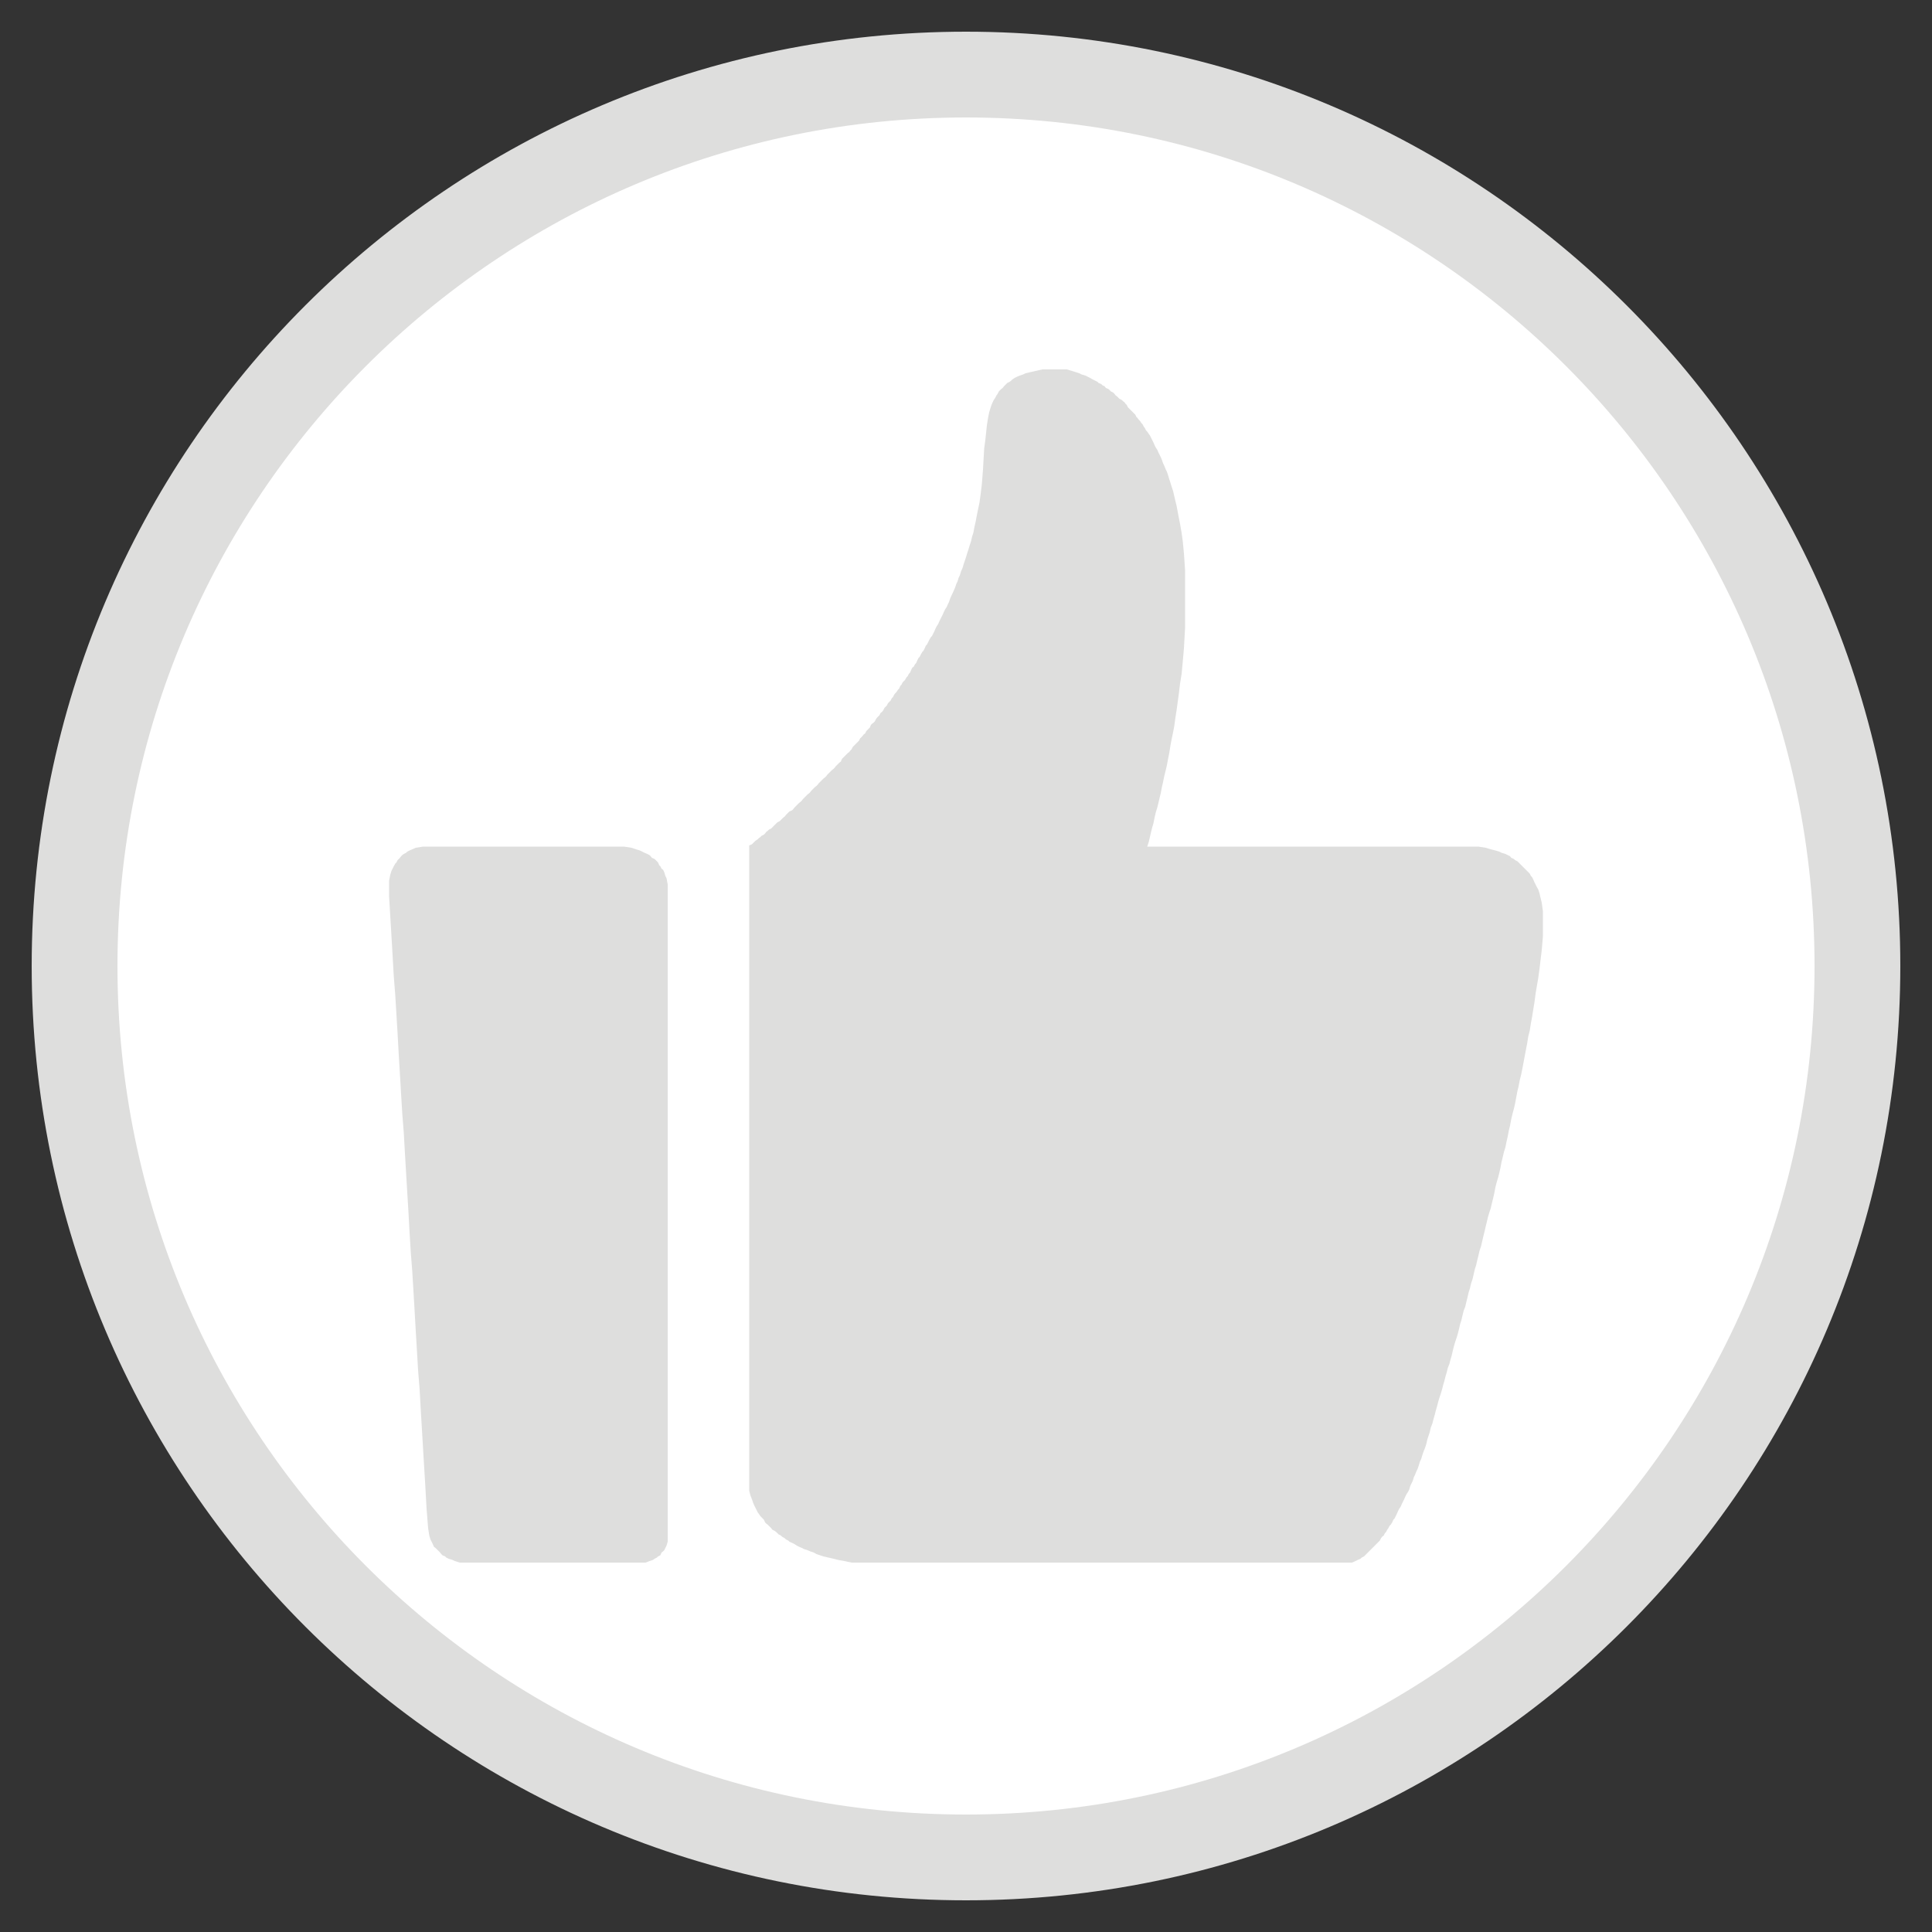 <?xml version="1.0" encoding="UTF-8"?>
<!DOCTYPE svg PUBLIC "-//W3C//DTD SVG 1.1//EN" "http://www.w3.org/Graphics/SVG/1.1/DTD/svg11.dtd">
<!-- Creator: CorelDRAW -->
<svg xmlns="http://www.w3.org/2000/svg" xml:space="preserve" width="5in" height="5in" style="shape-rendering:geometricPrecision; text-rendering:geometricPrecision; image-rendering:optimizeQuality; fill-rule:evenodd; clip-rule:evenodd"
viewBox="0 0 5 5"
 xmlns:xlink="http://www.w3.org/1999/xlink">
 <rect x="0" y="0" width="5" height="5" fill="#333333" stroke="none"/>
 <defs>
  <style type="text/css">
   <![CDATA[
    .str0 {stroke:#DEDEDD;stroke-width:0.222}
    .fil1 {fill:#DEDEDD}
    .fil0 {fill:white}
   ]]>
  </style>
 </defs>
 <g id="Layer_x0020_1">
  <path class="fil0 str0" d="M2.5 0.193c1.274,0 2.307,1.033 2.307,2.307 0,1.274 -1.033,2.307 -2.307,2.307 -1.274,0 -2.307,-1.033 -2.307,-2.307 0,-1.274 1.033,-2.307 2.307,-2.307z"/>
  <g id="_107761768">
   <polygon id="_107761864" class="fil1" points="2.68,0.96 2.667,0.963 2.654,0.966 2.648,0.969 2.639,0.972 2.632,0.975 2.626,0.978 2.62,0.982 2.617,0.985 2.613,0.988 2.607,0.991 2.604,0.994 2.601,0.997 2.598,1 2.595,1.004 2.591,1.007 2.588,1.01 2.585,1.013 2.582,1.019 2.579,1.023 2.576,1.029 2.572,1.035 2.569,1.041 2.566,1.048 2.563,1.057 2.56,1.067 2.557,1.082 2.554,1.101 2.55,1.139 2.547,1.161 2.544,1.215 2.541,1.253 2.538,1.278 2.535,1.3 2.531,1.319 2.528,1.334 2.525,1.35 2.522,1.363 2.519,1.379 2.516,1.388 2.513,1.401 2.509,1.413 2.506,1.423 2.503,1.432 2.5,1.442 2.497,1.451 2.494,1.46 2.491,1.47 2.487,1.479 2.484,1.489 2.481,1.495 2.478,1.505 2.475,1.511 2.472,1.52 2.469,1.527 2.465,1.536 2.462,1.542 2.459,1.549 2.456,1.558 2.453,1.564 2.45,1.571 2.446,1.577 2.443,1.583 2.44,1.59 2.437,1.596 2.434,1.602 2.431,1.608 2.428,1.615 2.424,1.621 2.421,1.627 2.418,1.634 2.415,1.64 2.412,1.646 2.409,1.649 2.405,1.656 2.402,1.662 2.399,1.668 2.396,1.671 2.393,1.678 2.39,1.684 2.387,1.687 2.383,1.694 2.38,1.7 2.377,1.703 2.374,1.709 2.371,1.716 2.368,1.719 2.365,1.725 2.361,1.728 2.358,1.734 2.355,1.741 2.352,1.744 2.349,1.75 2.346,1.753 2.342,1.76 2.339,1.763 2.336,1.766 2.333,1.772 2.33,1.775 2.327,1.782 2.324,1.785 2.32,1.791 2.317,1.794 2.314,1.798 2.311,1.804 2.308,1.807 2.305,1.813 2.302,1.816 2.298,1.82 2.295,1.826 2.292,1.829 2.289,1.832 2.286,1.838 2.283,1.842 2.279,1.845 2.276,1.851 2.273,1.854 2.27,1.857 2.267,1.861 2.264,1.867 2.261,1.87 2.257,1.873 2.254,1.876 2.251,1.883 2.248,1.886 2.245,1.889 2.242,1.892 2.239,1.898 2.235,1.901 2.232,1.905 2.229,1.908 2.226,1.911 2.223,1.917 2.22,1.92 2.216,1.924 2.213,1.927 2.21,1.93 2.207,1.933 2.204,1.939 2.201,1.942 2.198,1.946 2.194,1.949 2.191,1.952 2.188,1.955 2.185,1.958 2.182,1.961 2.179,1.964 2.176,1.971 2.172,1.974 2.169,1.977 2.166,1.98 2.163,1.983 2.16,1.987 2.157,1.99 2.153,1.993 2.15,1.996 2.147,1.999 2.144,2.002 2.141,2.005 2.138,2.009 2.135,2.012 2.131,2.015 2.128,2.018 2.125,2.021 2.122,2.024 2.119,2.027 2.116,2.031 2.113,2.034 2.109,2.037 2.106,2.04 2.103,2.043 2.1,2.046 2.097,2.05 2.094,2.053 2.09,2.056 2.087,2.059 2.084,2.062 2.081,2.065 2.078,2.068 2.075,2.072 2.072,2.075 2.068,2.078 2.065,2.081 2.062,2.084 2.059,2.087 2.056,2.09 2.053,2.094 2.05,2.097 2.043,2.1 2.04,2.103 2.037,2.106 2.034,2.109 2.031,2.113 2.027,2.116 2.024,2.119 2.021,2.122 2.018,2.125 2.012,2.128 2.009,2.131 2.005,2.135 2.002,2.138 1.999,2.141 1.996,2.144 1.99,2.147 1.987,2.15 1.983,2.153 1.98,2.157 1.977,2.16 1.971,2.163 1.968,2.166 1.964,2.169 1.961,2.172 1.955,2.176 1.952,2.179 1.949,2.182 1.946,2.185 1.939,2.188 1.939,3.858 1.942,3.87 1.946,3.88 1.949,3.889 1.952,3.896 1.955,3.902 1.958,3.908 1.961,3.914 1.964,3.918 1.968,3.924 1.971,3.927 1.974,3.93 1.977,3.933 1.98,3.94 1.983,3.943 1.987,3.946 1.99,3.949 1.993,3.952 1.996,3.955 1.999,3.959 2.005,3.962 2.009,3.965 2.012,3.968 2.015,3.971 2.021,3.974 2.024,3.977 2.031,3.981 2.034,3.984 2.04,3.987 2.043,3.99 2.05,3.993 2.056,3.996 2.062,4 2.068,4.003 2.075,4.006 2.081,4.009 2.09,4.012 2.097,4.015 2.106,4.018 2.113,4.022 2.122,4.025 2.131,4.028 2.144,4.031 2.157,4.034 2.169,4.037 2.185,4.04 2.204,4.044 3.499,4.044 3.508,4.04 3.514,4.037 3.521,4.034 3.524,4.031 3.53,4.028 3.533,4.025 3.536,4.022 3.54,4.018 3.543,4.015 3.546,4.012 3.549,4.009 3.552,4.006 3.555,4.003 3.558,4 3.562,3.996 3.565,3.993 3.568,3.99 3.571,3.987 3.574,3.981 3.577,3.977 3.581,3.974 3.584,3.968 3.587,3.965 3.59,3.959 3.593,3.955 3.596,3.949 3.599,3.946 3.603,3.94 3.606,3.933 3.609,3.93 3.612,3.924 3.615,3.918 3.618,3.911 3.621,3.905 3.625,3.899 3.628,3.892 3.631,3.886 3.634,3.88 3.637,3.873 3.64,3.867 3.644,3.861 3.647,3.855 3.65,3.845 3.653,3.839 3.656,3.833 3.659,3.823 3.662,3.817 3.666,3.807 3.669,3.801 3.672,3.792 3.675,3.782 3.678,3.776 3.681,3.766 3.684,3.757 3.688,3.747 3.691,3.738 3.694,3.725 3.697,3.716 3.7,3.707 3.703,3.694 3.707,3.684 3.71,3.672 3.713,3.662 3.716,3.65 3.719,3.64 3.722,3.628 3.725,3.618 3.729,3.606 3.732,3.596 3.735,3.584 3.738,3.574 3.741,3.562 3.744,3.552 3.747,3.54 3.751,3.53 3.754,3.518 3.757,3.508 3.76,3.495 3.763,3.483 3.766,3.473 3.77,3.461 3.773,3.451 3.776,3.439 3.779,3.426 3.782,3.417 3.785,3.404 3.788,3.392 3.792,3.382 3.795,3.369 3.798,3.357 3.801,3.344 3.804,3.335 3.807,3.322 3.811,3.31 3.814,3.297 3.817,3.284 3.82,3.275 3.823,3.262 3.826,3.25 3.829,3.237 3.833,3.225 3.836,3.212 3.839,3.199 3.842,3.187 3.845,3.174 3.848,3.162 3.851,3.149 3.855,3.136 3.858,3.127 3.861,3.114 3.864,3.102 3.867,3.089 3.87,3.073 3.873,3.061 3.877,3.048 3.88,3.036 3.883,3.023 3.886,3.007 3.889,2.995 3.892,2.982 3.896,2.969 3.899,2.954 3.902,2.941 3.905,2.925 3.908,2.913 3.911,2.897 3.914,2.884 3.918,2.869 3.921,2.856 3.924,2.84 3.927,2.824 3.93,2.812 3.933,2.796 3.937,2.78 3.94,2.765 3.943,2.749 3.946,2.733 3.949,2.717 3.952,2.702 3.955,2.683 3.959,2.667 3.962,2.648 3.965,2.632 3.968,2.613 3.971,2.595 3.974,2.572 3.977,2.554 3.981,2.531 3.984,2.509 3.987,2.484 3.99,2.459 3.993,2.424 3.993,2.358 3.99,2.336 3.987,2.324 3.984,2.311 3.981,2.302 3.977,2.295 3.974,2.289 3.971,2.283 3.968,2.276 3.965,2.27 3.962,2.267 3.959,2.261 3.955,2.257 3.952,2.254 3.949,2.251 3.946,2.248 3.943,2.245 3.94,2.242 3.937,2.239 3.933,2.235 3.93,2.232 3.927,2.229 3.921,2.226 3.918,2.223 3.911,2.22 3.908,2.216 3.902,2.213 3.896,2.21 3.886,2.207 3.88,2.204 3.87,2.201 3.858,2.198 3.845,2.194 3.826,2.191 2.969,2.191 2.973,2.179 2.976,2.166 2.979,2.153 2.982,2.141 2.985,2.131 2.988,2.116 2.991,2.103 2.995,2.09 2.998,2.078 3.001,2.065 3.004,2.053 3.007,2.037 3.01,2.024 3.013,2.009 3.017,1.993 3.02,1.98 3.023,1.964 3.026,1.949 3.029,1.93 3.032,1.914 3.036,1.895 3.039,1.879 3.042,1.857 3.045,1.838 3.048,1.816 3.051,1.794 3.054,1.769 3.058,1.744 3.061,1.712 3.064,1.678 3.067,1.624 3.067,1.476 3.064,1.432 3.061,1.401 3.058,1.379 3.054,1.356 3.051,1.341 3.048,1.325 3.045,1.309 3.042,1.297 3.039,1.284 3.036,1.271 3.032,1.259 3.029,1.249 3.026,1.24 3.023,1.23 3.02,1.221 3.017,1.215 3.013,1.205 3.01,1.199 3.007,1.19 3.004,1.183 3.001,1.177 2.998,1.171 2.995,1.164 2.991,1.158 2.988,1.152 2.985,1.145 2.982,1.139 2.979,1.133 2.976,1.127 2.973,1.123 2.969,1.117 2.966,1.114 2.963,1.108 2.96,1.104 2.957,1.098 2.954,1.095 2.95,1.089 2.947,1.086 2.944,1.082 2.941,1.079 2.938,1.073 2.935,1.07 2.932,1.067 2.928,1.063 2.925,1.06 2.922,1.057 2.919,1.054 2.916,1.048 2.913,1.045 2.91,1.041 2.906,1.038 2.903,1.035 2.897,1.032 2.894,1.029 2.891,1.026 2.887,1.023 2.884,1.019 2.881,1.016 2.875,1.013 2.872,1.01 2.869,1.007 2.862,1.004 2.859,1 2.853,0.997 2.85,0.994 2.843,0.991 2.84,0.988 2.834,0.985 2.828,0.982 2.821,0.978 2.815,0.975 2.809,0.972 2.799,0.969 2.793,0.966 2.784,0.963 2.774,0.96 2.761,0.956 2.698,0.956 "/>
   <polygon id="_107761792" class="fil1" points="1.076,2.194 1.067,2.198 1.06,2.201 1.054,2.204 1.051,2.207 1.045,2.21 1.041,2.213 1.038,2.216 1.035,2.22 1.032,2.223 1.029,2.226 1.026,2.232 1.023,2.235 1.019,2.242 1.016,2.248 1.013,2.254 1.01,2.264 1.007,2.279 1.007,2.32 1.01,2.371 1.013,2.421 1.016,2.472 1.019,2.525 1.023,2.576 1.026,2.626 1.029,2.676 1.032,2.73 1.035,2.78 1.038,2.831 1.041,2.881 1.045,2.932 1.048,2.985 1.051,3.036 1.054,3.086 1.057,3.136 1.06,3.19 1.063,3.24 1.067,3.291 1.07,3.341 1.073,3.392 1.076,3.445 1.079,3.495 1.082,3.546 1.086,3.596 1.089,3.65 1.092,3.7 1.095,3.751 1.098,3.801 1.101,3.851 1.104,3.905 1.108,3.955 1.111,3.974 1.114,3.984 1.117,3.99 1.12,3.996 1.123,4.003 1.127,4.006 1.13,4.009 1.133,4.012 1.136,4.015 1.139,4.018 1.142,4.022 1.145,4.025 1.152,4.028 1.155,4.031 1.161,4.034 1.171,4.037 1.177,4.04 1.19,4.044 1.671,4.044 1.681,4.04 1.69,4.037 1.694,4.034 1.7,4.031 1.703,4.028 1.709,4.025 1.712,4.018 1.716,4.015 1.719,4.012 1.722,4.006 1.725,4 1.728,3.99 1.728,2.289 1.725,2.273 1.722,2.267 1.719,2.257 1.716,2.251 1.712,2.248 1.709,2.242 1.706,2.239 1.703,2.232 1.7,2.229 1.697,2.226 1.694,2.223 1.687,2.22 1.684,2.216 1.681,2.213 1.675,2.21 1.668,2.207 1.662,2.204 1.656,2.201 1.646,2.198 1.634,2.194 1.615,2.191 1.095,2.191 "/>
  </g>
 </g>
</svg>
